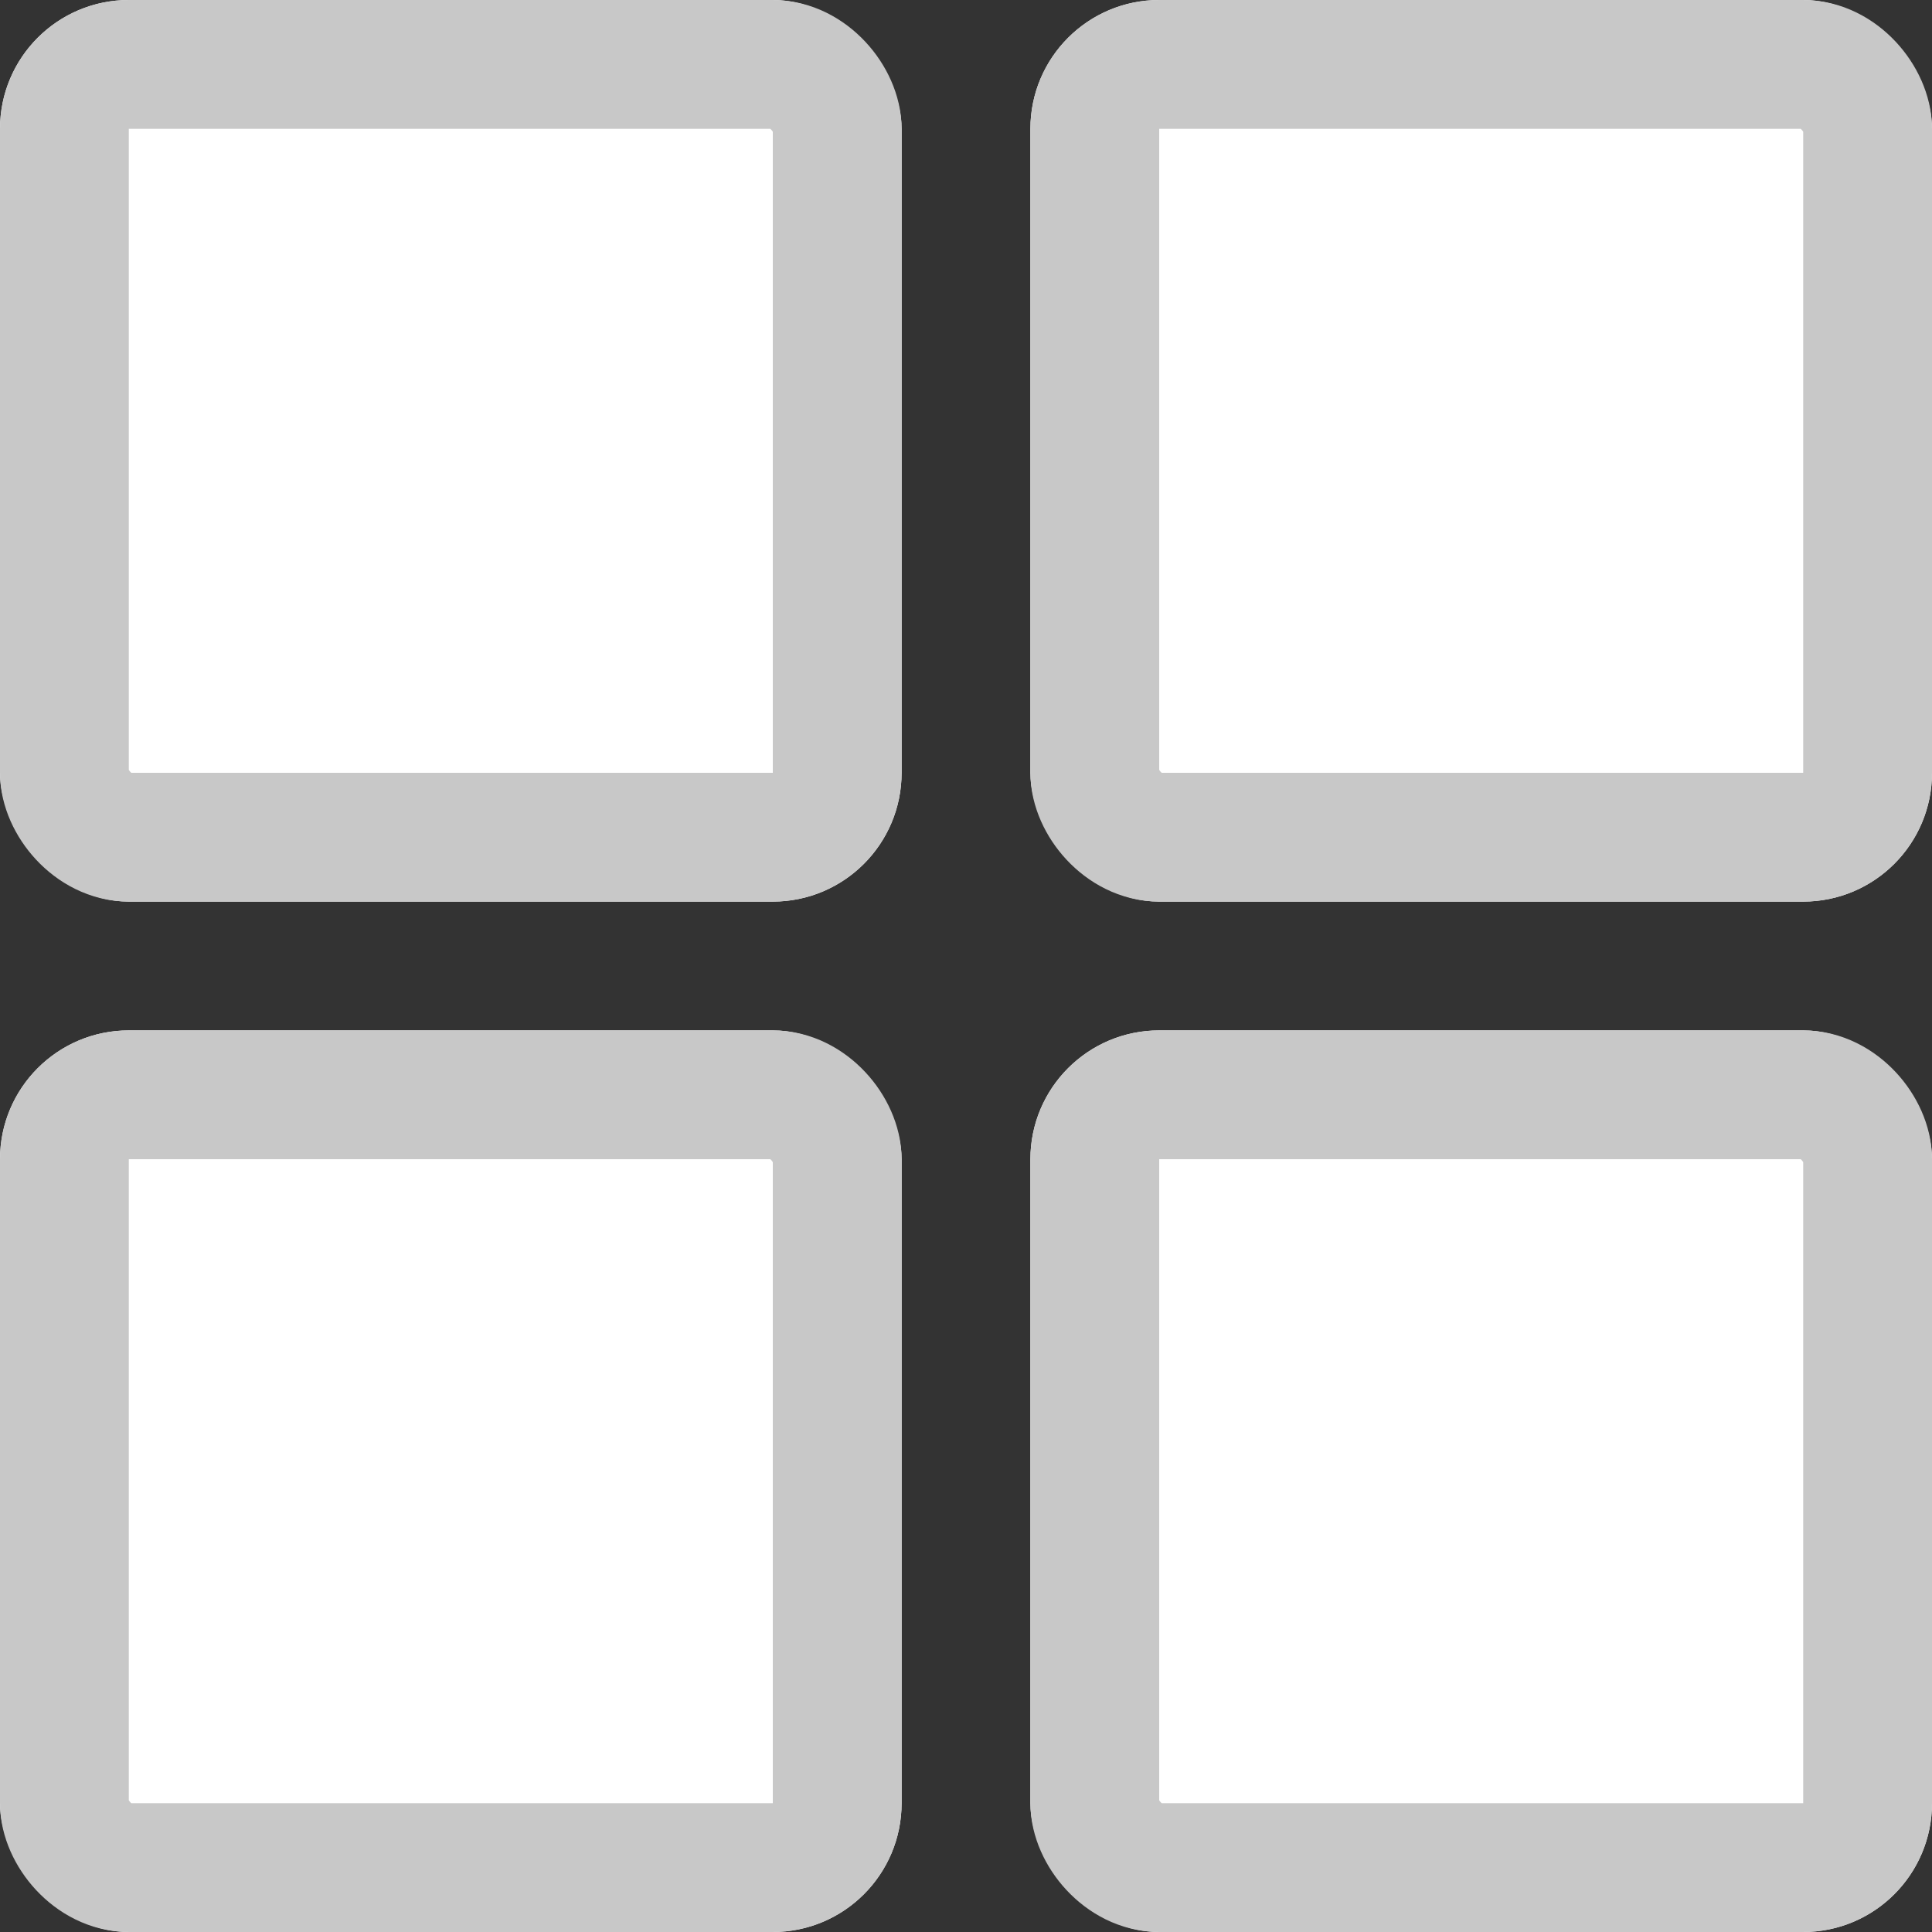 <svg xmlns="http://www.w3.org/2000/svg" width="30" height="30" viewBox="0 0 30 30"><rect x="0" y="0" width="30" height="30" fill="#333333" stroke="none"/><g transform="translate(-1459 -144)"><g transform="translate(1459 144)" fill="#fff" stroke="#c8c8c8" stroke-width="2"><rect width="14" height="14" rx="2" stroke="none"/><rect x="1" y="1" width="12" height="12" rx="1" fill="none"/></g><g transform="translate(1475 144)" fill="#fff" stroke="#c8c8c8" stroke-width="2"><rect width="14" height="14" rx="2" stroke="none"/><rect x="1" y="1" width="12" height="12" rx="1" fill="none"/></g><g transform="translate(1459 160)" fill="#fff" stroke="#c8c8c8" stroke-width="2"><rect width="14" height="14" rx="2" stroke="none"/><rect x="1" y="1" width="12" height="12" rx="1" fill="none"/></g><g transform="translate(1475 160)" fill="#fff" stroke="#c8c8c8" stroke-width="2"><rect width="14" height="14" rx="2" stroke="none"/><rect x="1" y="1" width="12" height="12" rx="1" fill="none"/></g></g></svg>